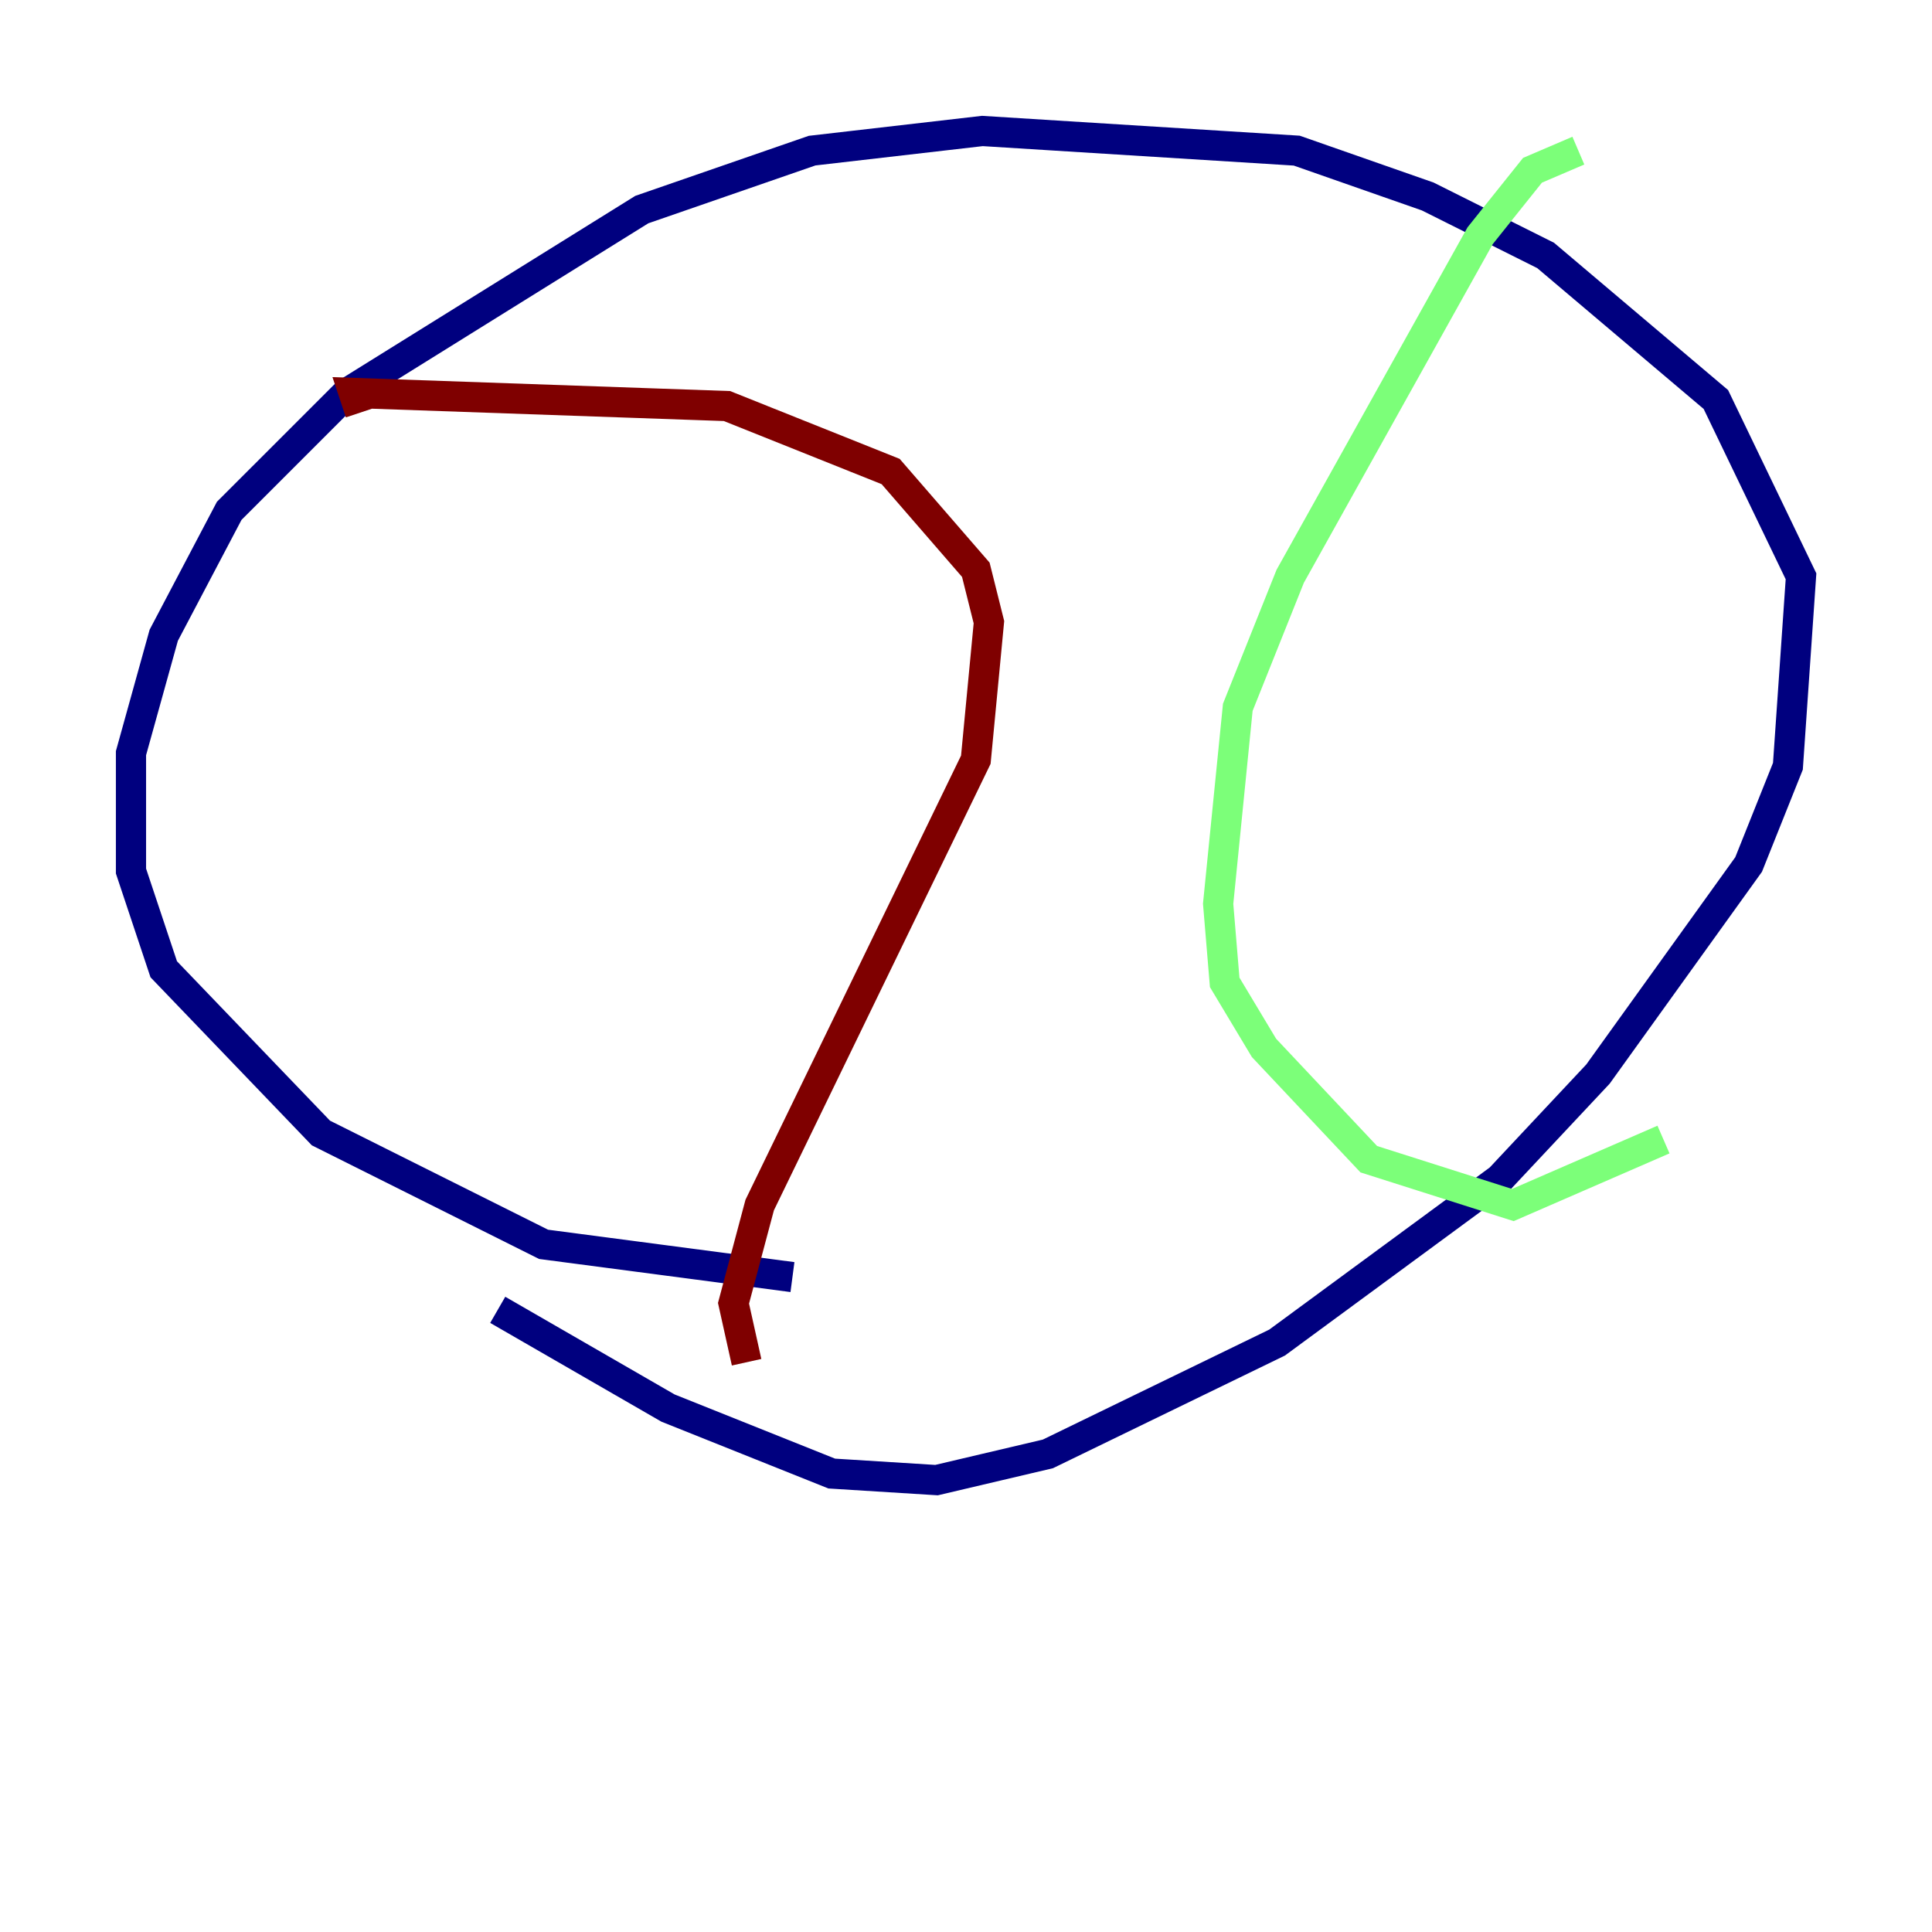 <?xml version="1.0" encoding="utf-8" ?>
<svg baseProfile="tiny" height="128" version="1.2" viewBox="0,0,128,128" width="128" xmlns="http://www.w3.org/2000/svg" xmlns:ev="http://www.w3.org/2001/xml-events" xmlns:xlink="http://www.w3.org/1999/xlink"><defs /><polyline fill="none" points="32.976,86.78 44.258,93.288 55.105,97.627 62.047,98.061 69.424,96.325 84.61,88.949 99.363,78.102 105.871,71.159 115.851,57.275 118.454,50.766 119.322,38.183 113.681,26.468 102.4,16.922 94.59,13.017 85.912,9.98 65.085,8.678 53.803,9.98 42.522,13.885 22.997,26.034 15.186,33.844 10.848,42.088 8.678,49.898 8.678,57.709 10.848,64.217 21.261,75.064 36.014,82.441 52.502,84.61" stroke="#00007f" stroke-width="2" /><polyline fill="none" points="104.57,9.98 101.532,11.281 98.061,15.62 85.478,38.183 82.007,46.861 80.705,59.878 81.139,65.085 83.742,69.424 90.685,76.8 100.231,79.837 110.21,75.498" stroke="#7cff79" stroke-width="2" /><polyline fill="none" points="23.864,27.336 23.43,26.034 48.163,26.902 59.01,31.241 64.651,37.749 65.519,41.22 64.651,50.332 50.332,79.837 48.597,86.346 49.464,90.251" stroke="#7f0000" stroke-width="2" /></svg>